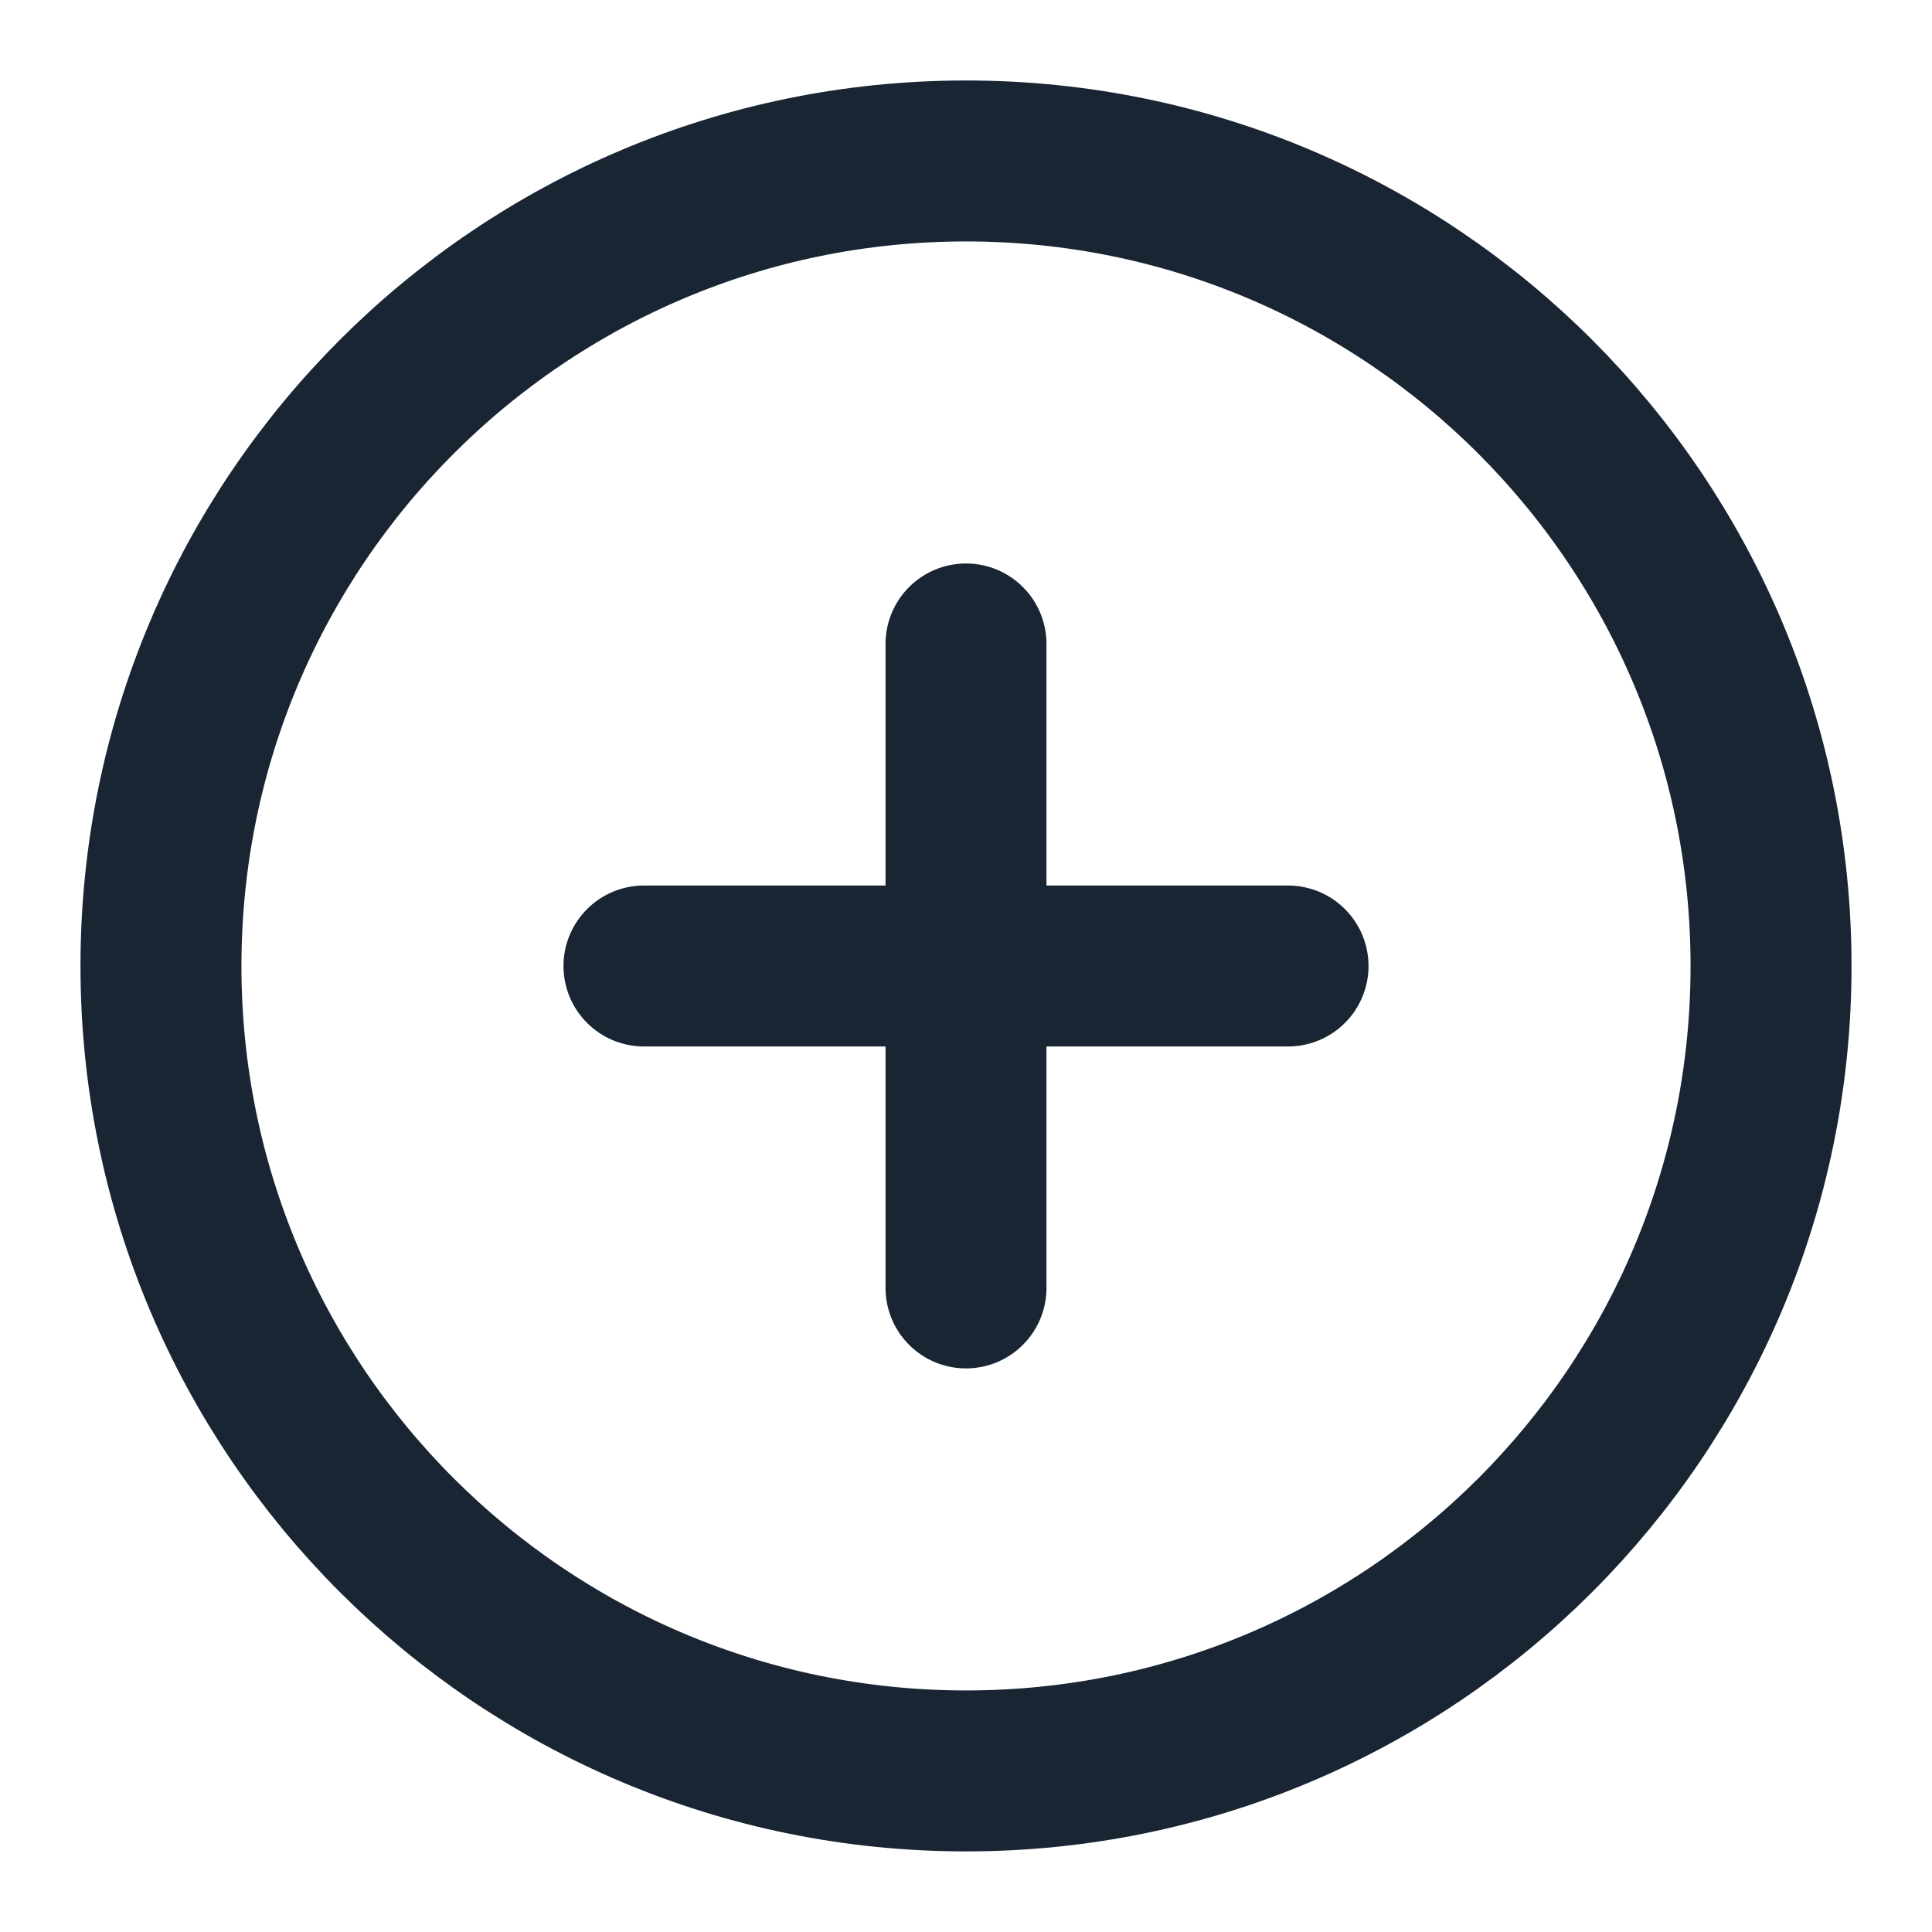 <svg width="16" height="16" viewBox="0 0 16 16" fill="none" xmlns="http://www.w3.org/2000/svg">
<g clip-path="url(#clip0_406_283)">
<path d="M8 5.333V8M8 8V10.666M8 8H10.667M8 8H5.333" stroke="#192533" stroke-width="1.333" stroke-linecap="round"/>
<path d="M8 14.666C11.682 14.666 14.667 11.682 14.667 8C14.667 4.318 11.682 1.333 8 1.333C4.318 1.333 1.333 4.318 1.333 8C1.333 11.682 4.318 14.666 8 14.666Z" stroke="#192533" stroke-width="1.333"/>
</g>
<defs>
<clipPath id="clip0_406_283">
<rect width="16" height="16" fill="white"/>
</clipPath>
</defs>
</svg>
